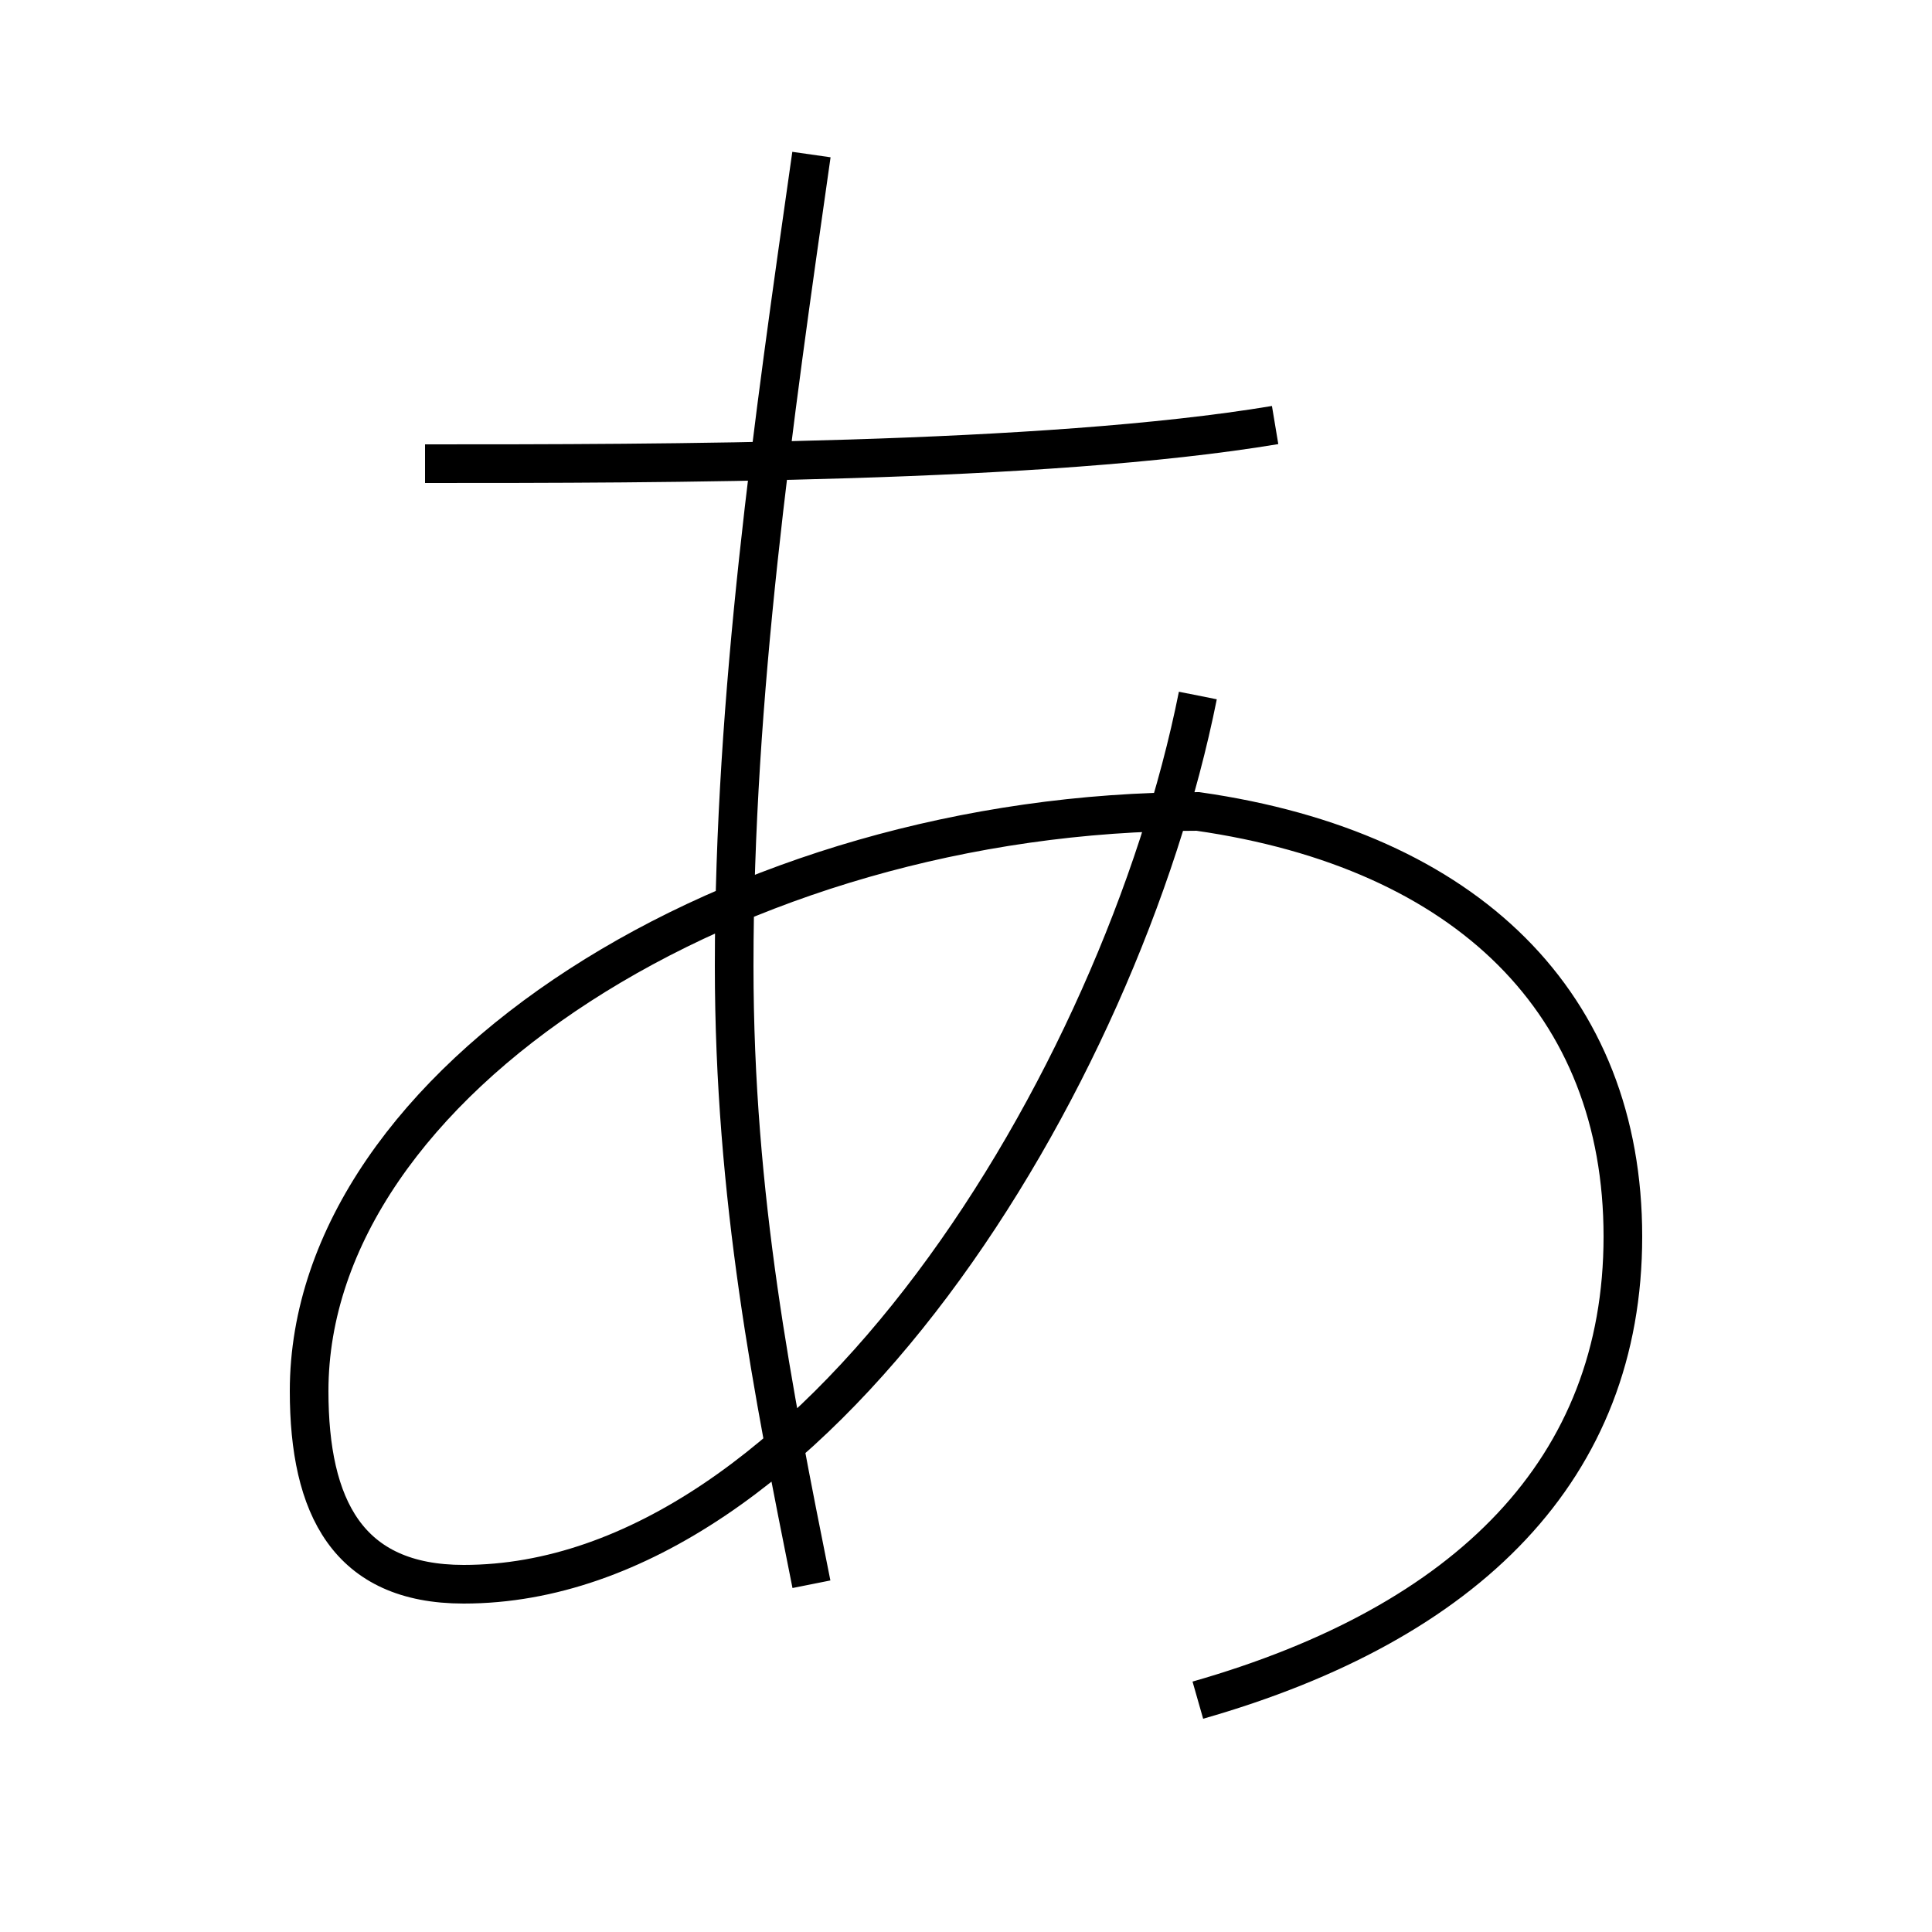 <?xml version='1.0' encoding='utf8'?>
<svg viewBox="0.0 -6.0 50.0 50.0" version="1.1" xmlns="http://www.w3.org/2000/svg">
<rect x="0.0" y="-6.0" width="50.0" height="50.0" fill="#808080" stroke="none"/>
<rect x="-1000" y="-1000" width="2000" height="2000" stroke="white" fill="white"/>
<g style="fill:white;stroke:#000000;  stroke-width:1">
<path d="M 33 -33 C 27 -32 17 -32 11 -32 M 21 -40 C 20 -33 19 -26 19 -19 C 19 -13 20 -8 21 -3 M 31 -26 C 29 -16 21 -3 12 -3 C 9 -3 8 -5 8 -8 C 8 -16 19 -23 31 -23 C 38 -22 42 -18 42 -12 C 42 -6 38 -2 31 0" transform="translate(0.0 38.0)" />
</g>
</svg>